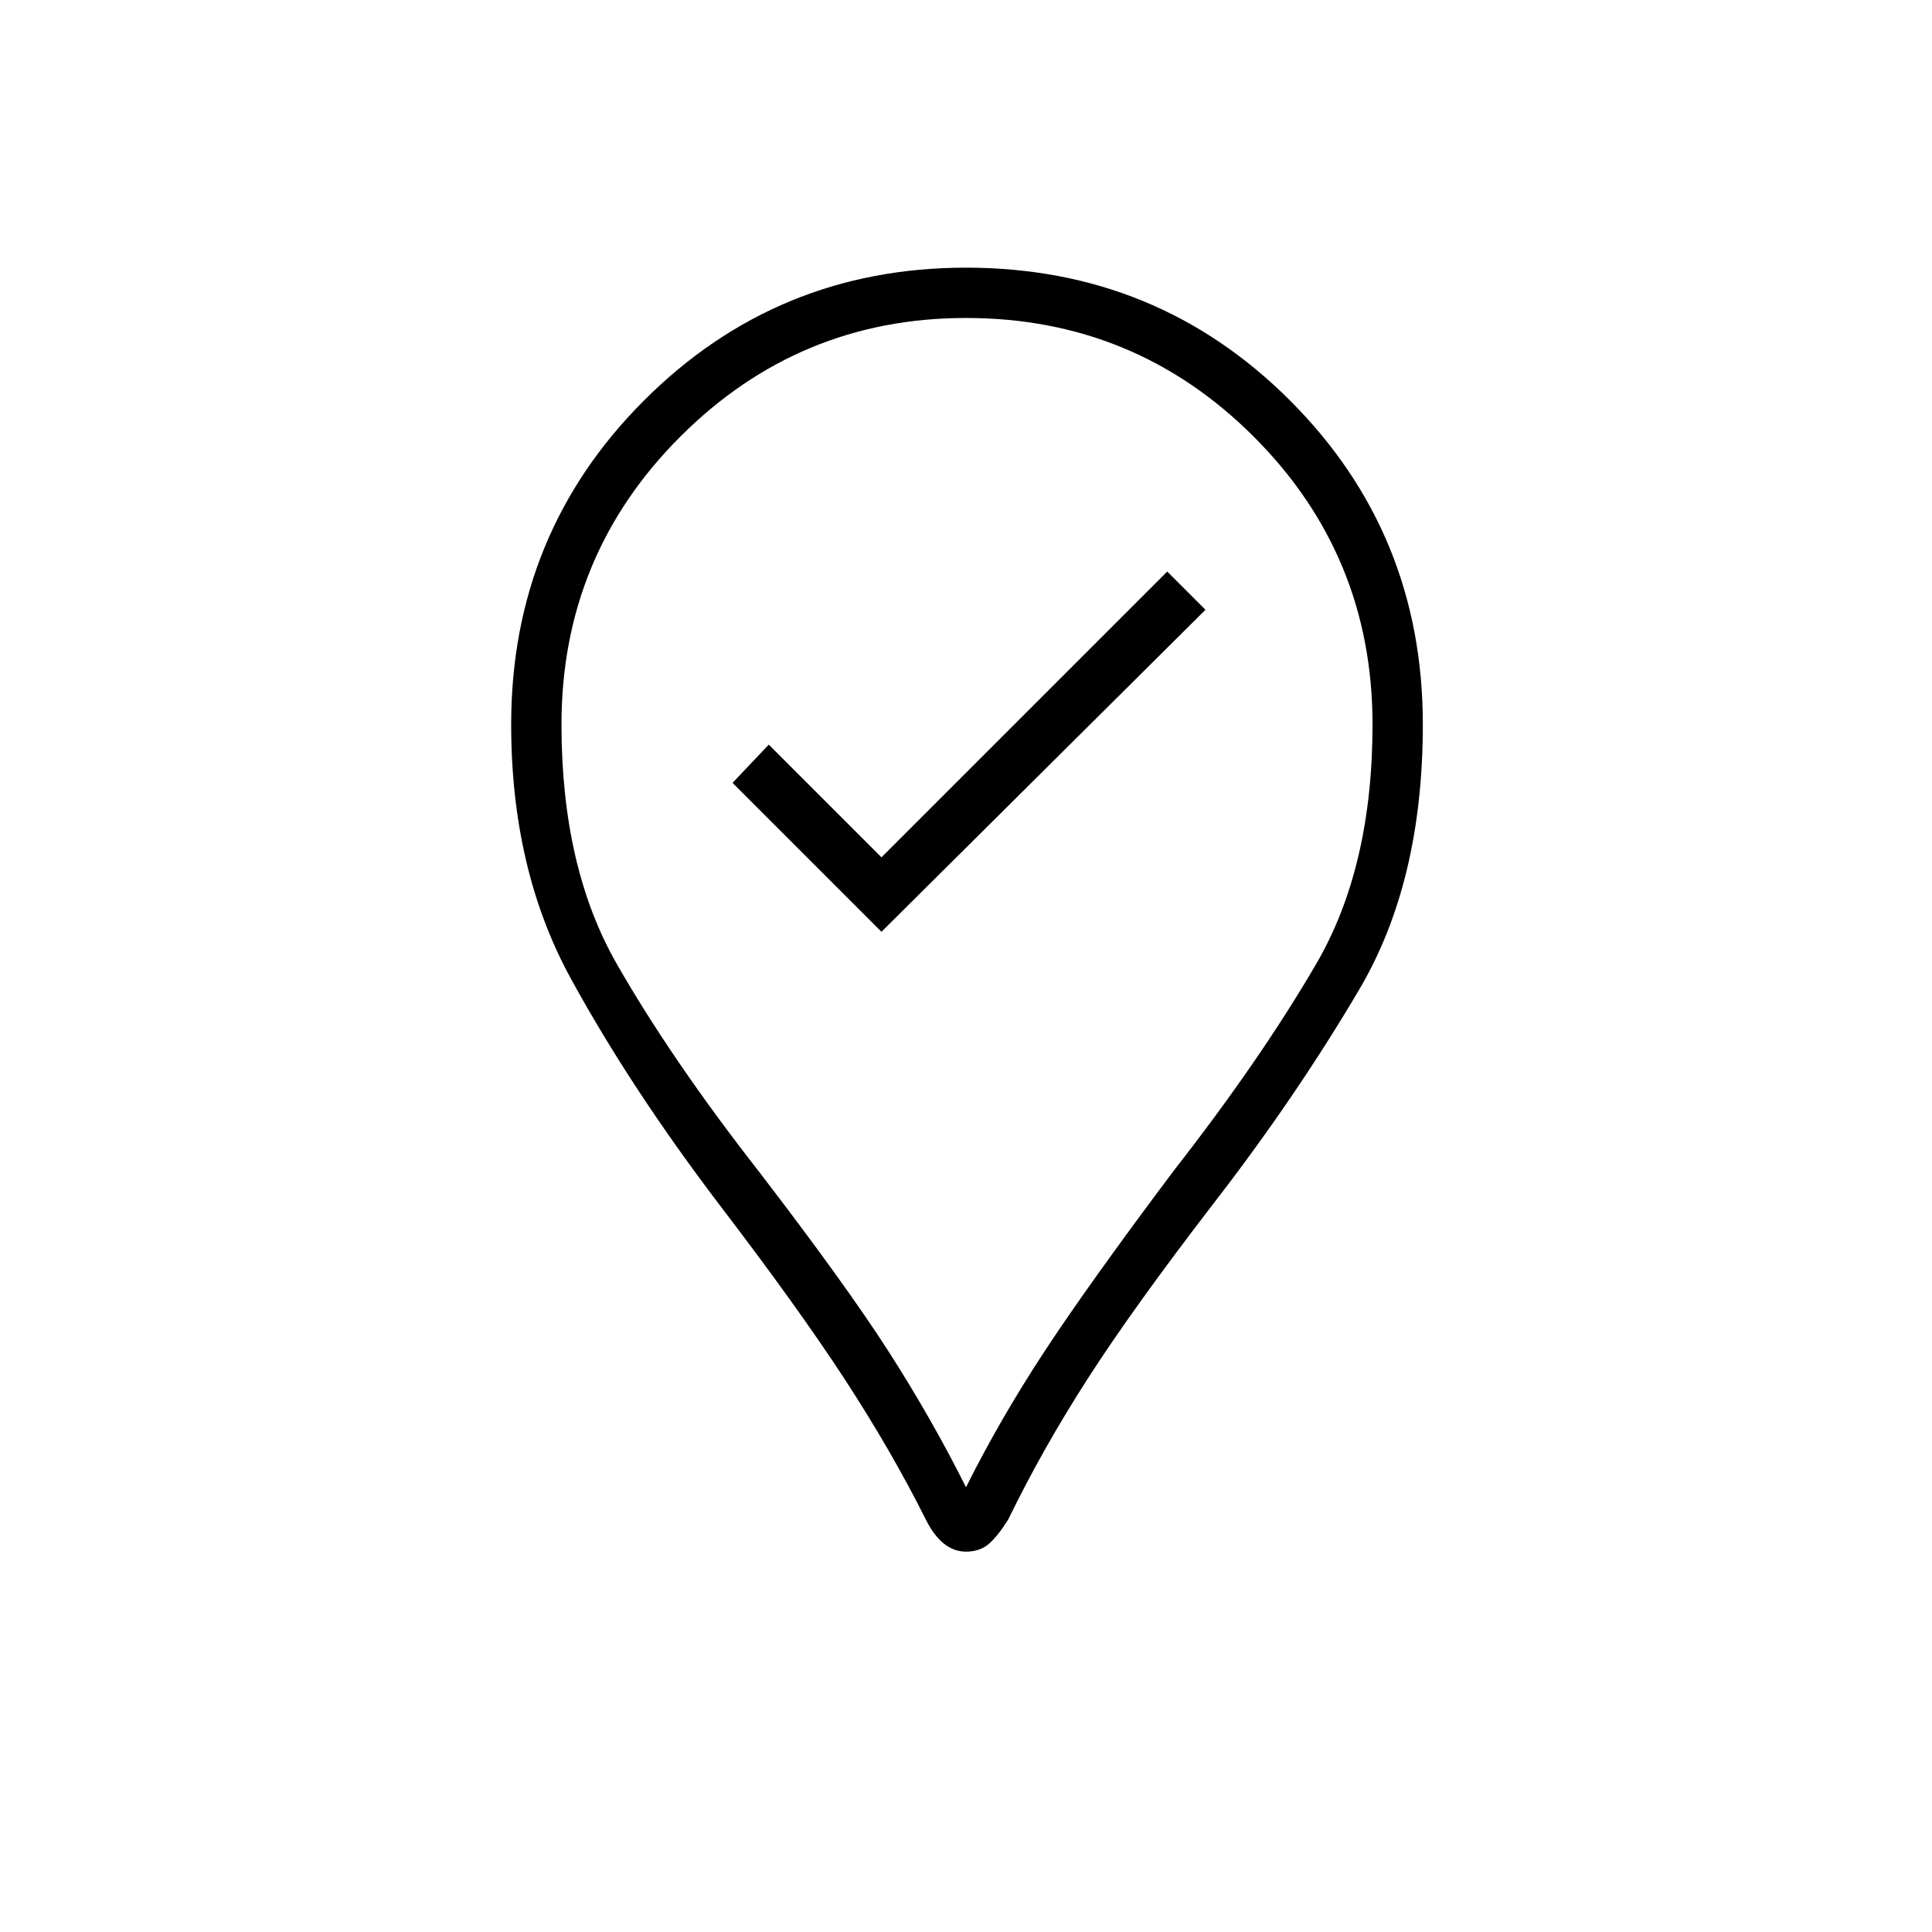 <svg xmlns="http://www.w3.org/2000/svg" height="24" width="24"><path d="M10.95 11.575 14.975 7.575 14.5 7.1 10.95 10.65 9.55 9.25 9.1 9.725ZM12 19.275Q11.85 19.275 11.725 19.175Q11.6 19.075 11.5 18.875Q11.075 18.025 10.488 17.125Q9.9 16.225 8.925 14.95Q7.825 13.5 7.088 12.15Q6.35 10.8 6.35 9Q6.35 6.625 8 4.975Q9.65 3.325 12 3.325Q14.375 3.325 16.025 4.975Q17.675 6.625 17.675 9Q17.675 10.95 16.888 12.287Q16.1 13.625 15.075 14.95Q14.075 16.25 13.513 17.125Q12.95 18 12.525 18.875Q12.4 19.075 12.288 19.175Q12.175 19.275 12 19.275ZM12 18.475Q12.425 17.625 12.975 16.788Q13.525 15.95 14.575 14.55Q15.65 13.175 16.35 11.975Q17.05 10.775 17.05 9Q17.05 6.9 15.575 5.425Q14.1 3.95 12 3.95Q9.925 3.95 8.45 5.425Q6.975 6.9 6.975 9Q6.975 10.775 7.662 11.975Q8.35 13.175 9.425 14.55Q10.5 15.95 11.038 16.788Q11.575 17.625 12 18.475ZM12 9Q12 9 12 9Q12 9 12 9Q12 9 12 9Q12 9 12 9Q12 9 12 9Q12 9 12 9Q12 9 12 9Q12 9 12 9Q12 9 12 9Q12 9 12 9Q12 9 12 9Q12 9 12 9Z"/></svg>